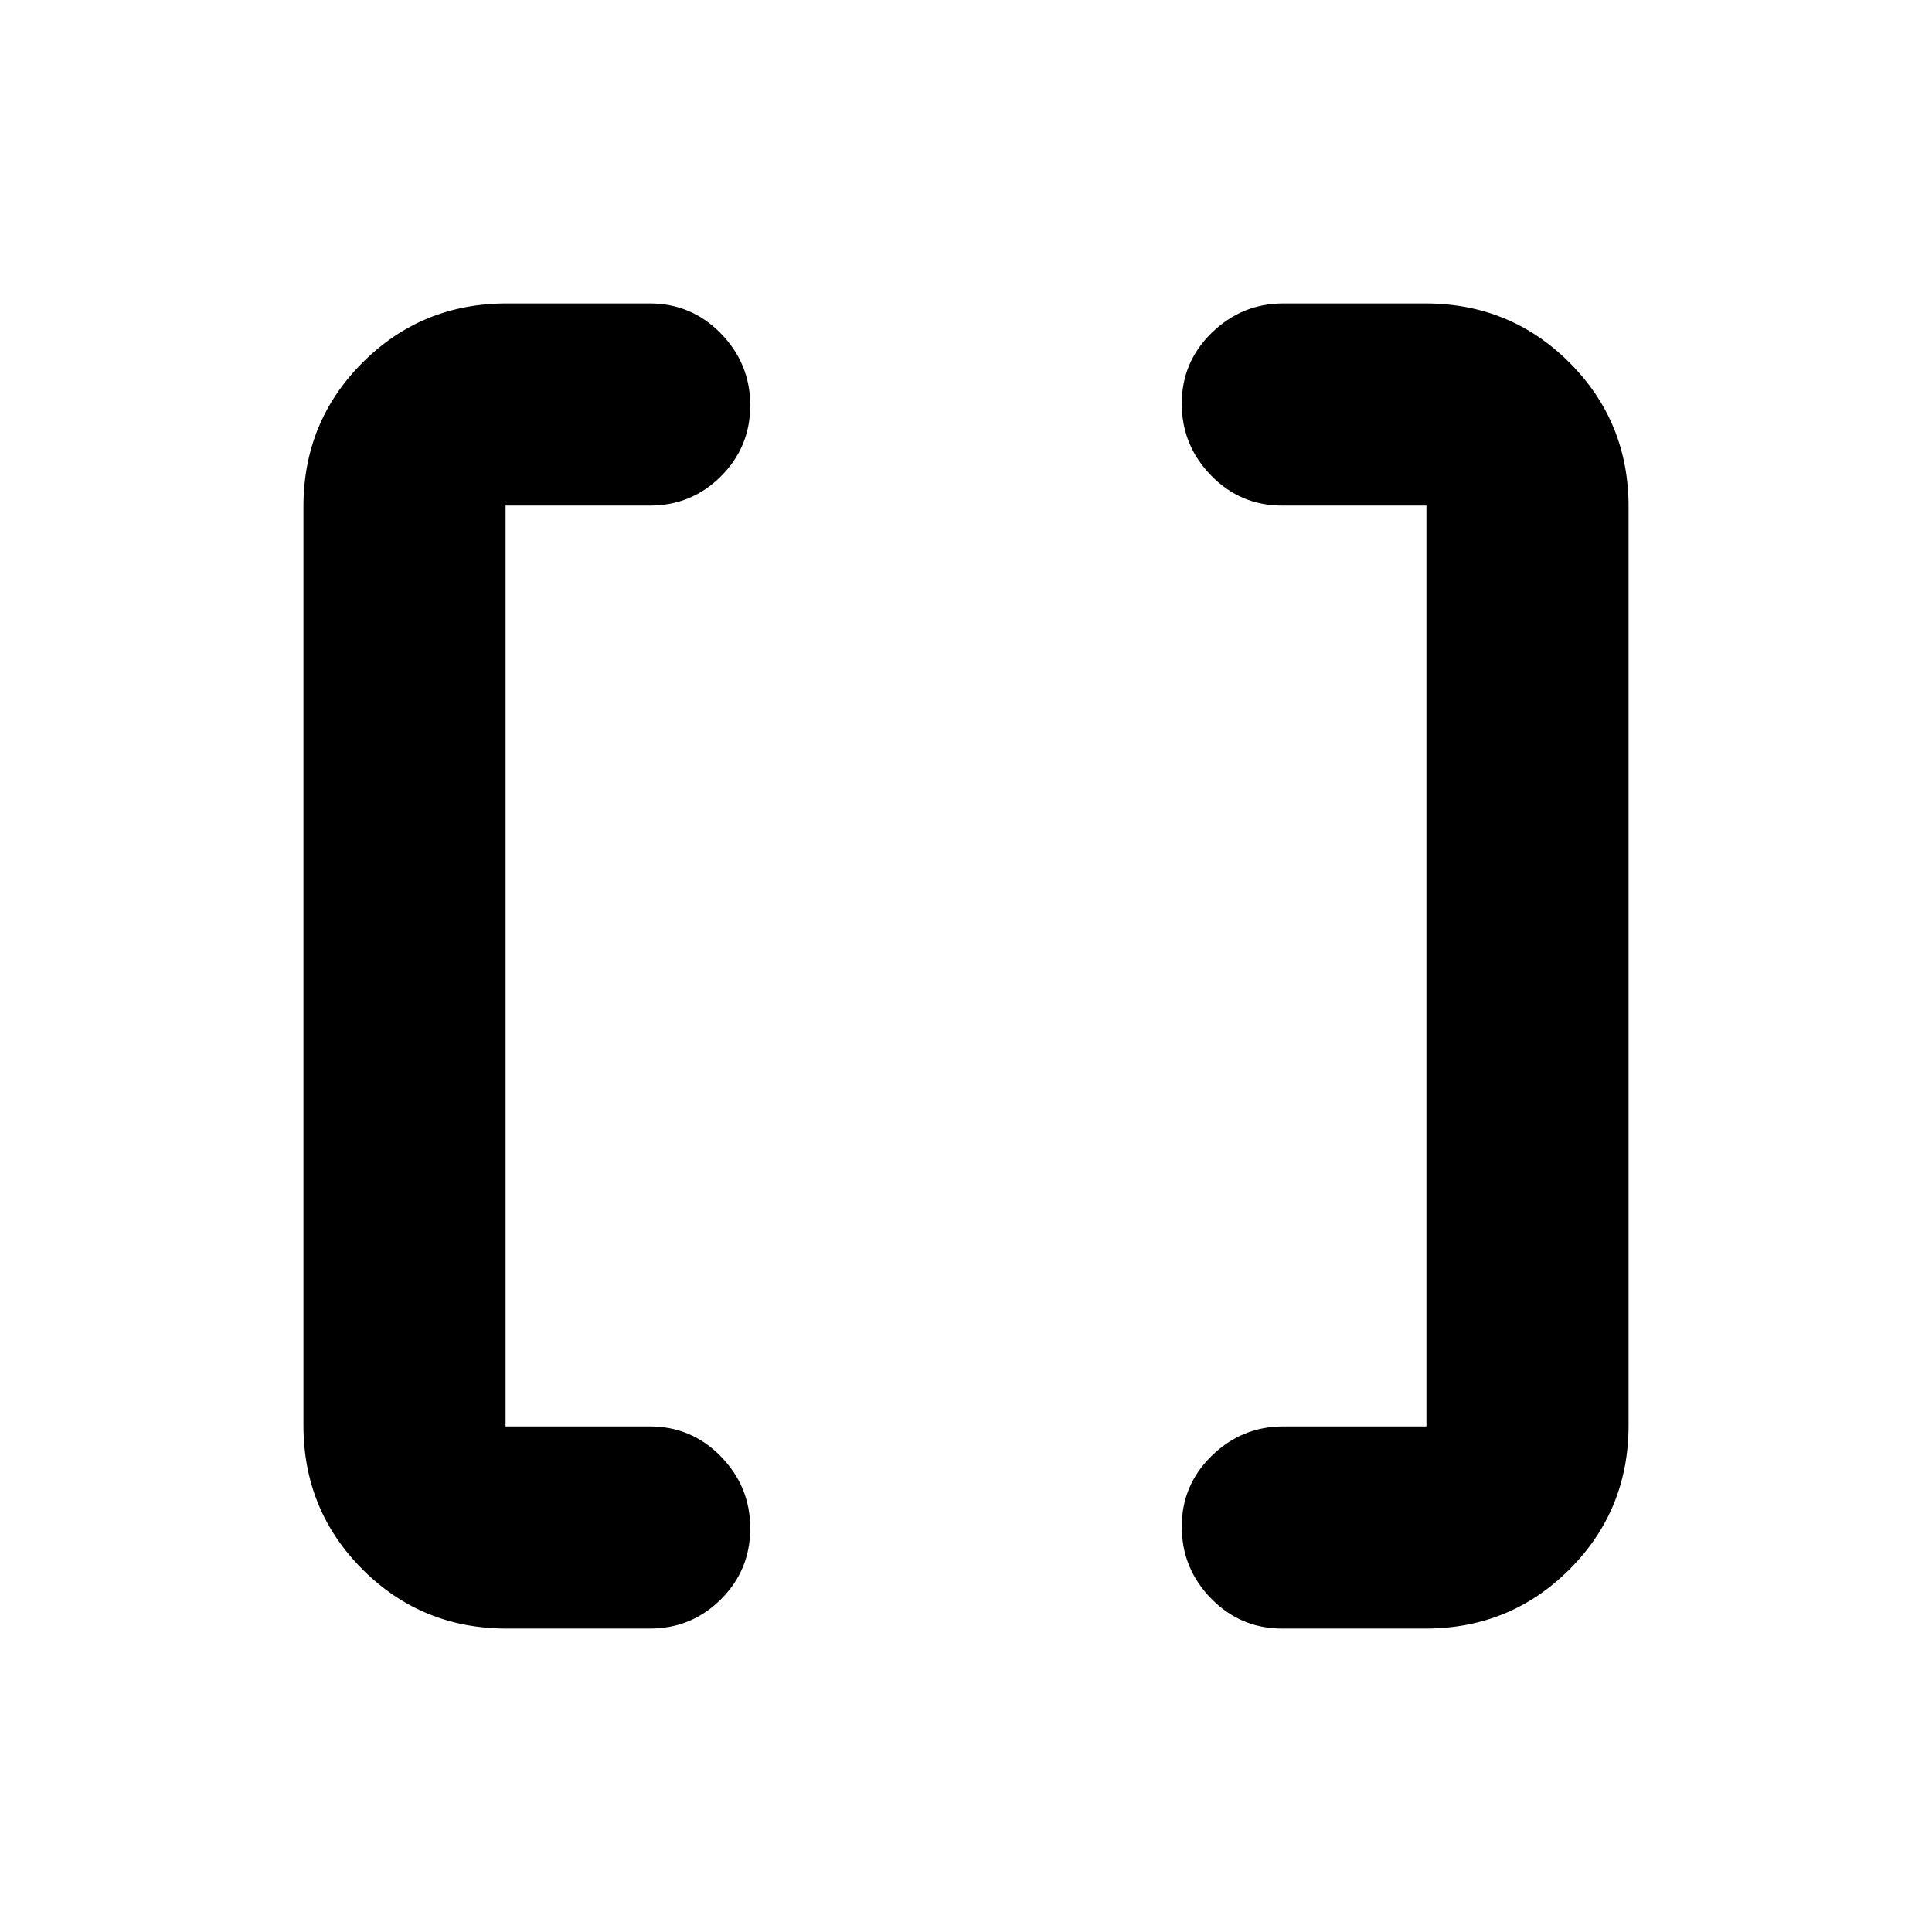<svg xmlns="http://www.w3.org/2000/svg" height="24" viewBox="0 -960 960 960" width="24"><path d="M637.13-150.78q-20.78 0-35.36-14.96-14.57-14.96-14.57-35.68 0-20.73 14.95-35.26 14.96-14.54 35.55-14.54h71.08v-457.56h-71.65q-20.78 0-35.36-14.96-14.57-14.96-14.57-35.68 0-20.73 14.95-35.26 14.96-14.54 35.55-14.54h70.52q42.24 0 71.62 29.38 29.38 29.38 29.38 71.62v456.44q0 42.24-29.38 71.62-29.38 29.38-71.62 29.38h-71.09Zm-385.35 0q-42.24 0-71.62-29.38-29.38-29.38-29.38-71.62v-456.44q0-42.24 29.38-71.62 29.38-29.38 71.62-29.38h71.09q20.78 0 35.36 14.96 14.57 14.96 14.57 35.68 0 20.73-14.57 35.26-14.58 14.54-35.36 14.54h-71.65v457.56h71.65q20.78 0 35.36 14.96 14.57 14.96 14.57 35.68 0 20.73-14.57 35.26-14.58 14.54-35.36 14.54h-71.09Z"/></svg>